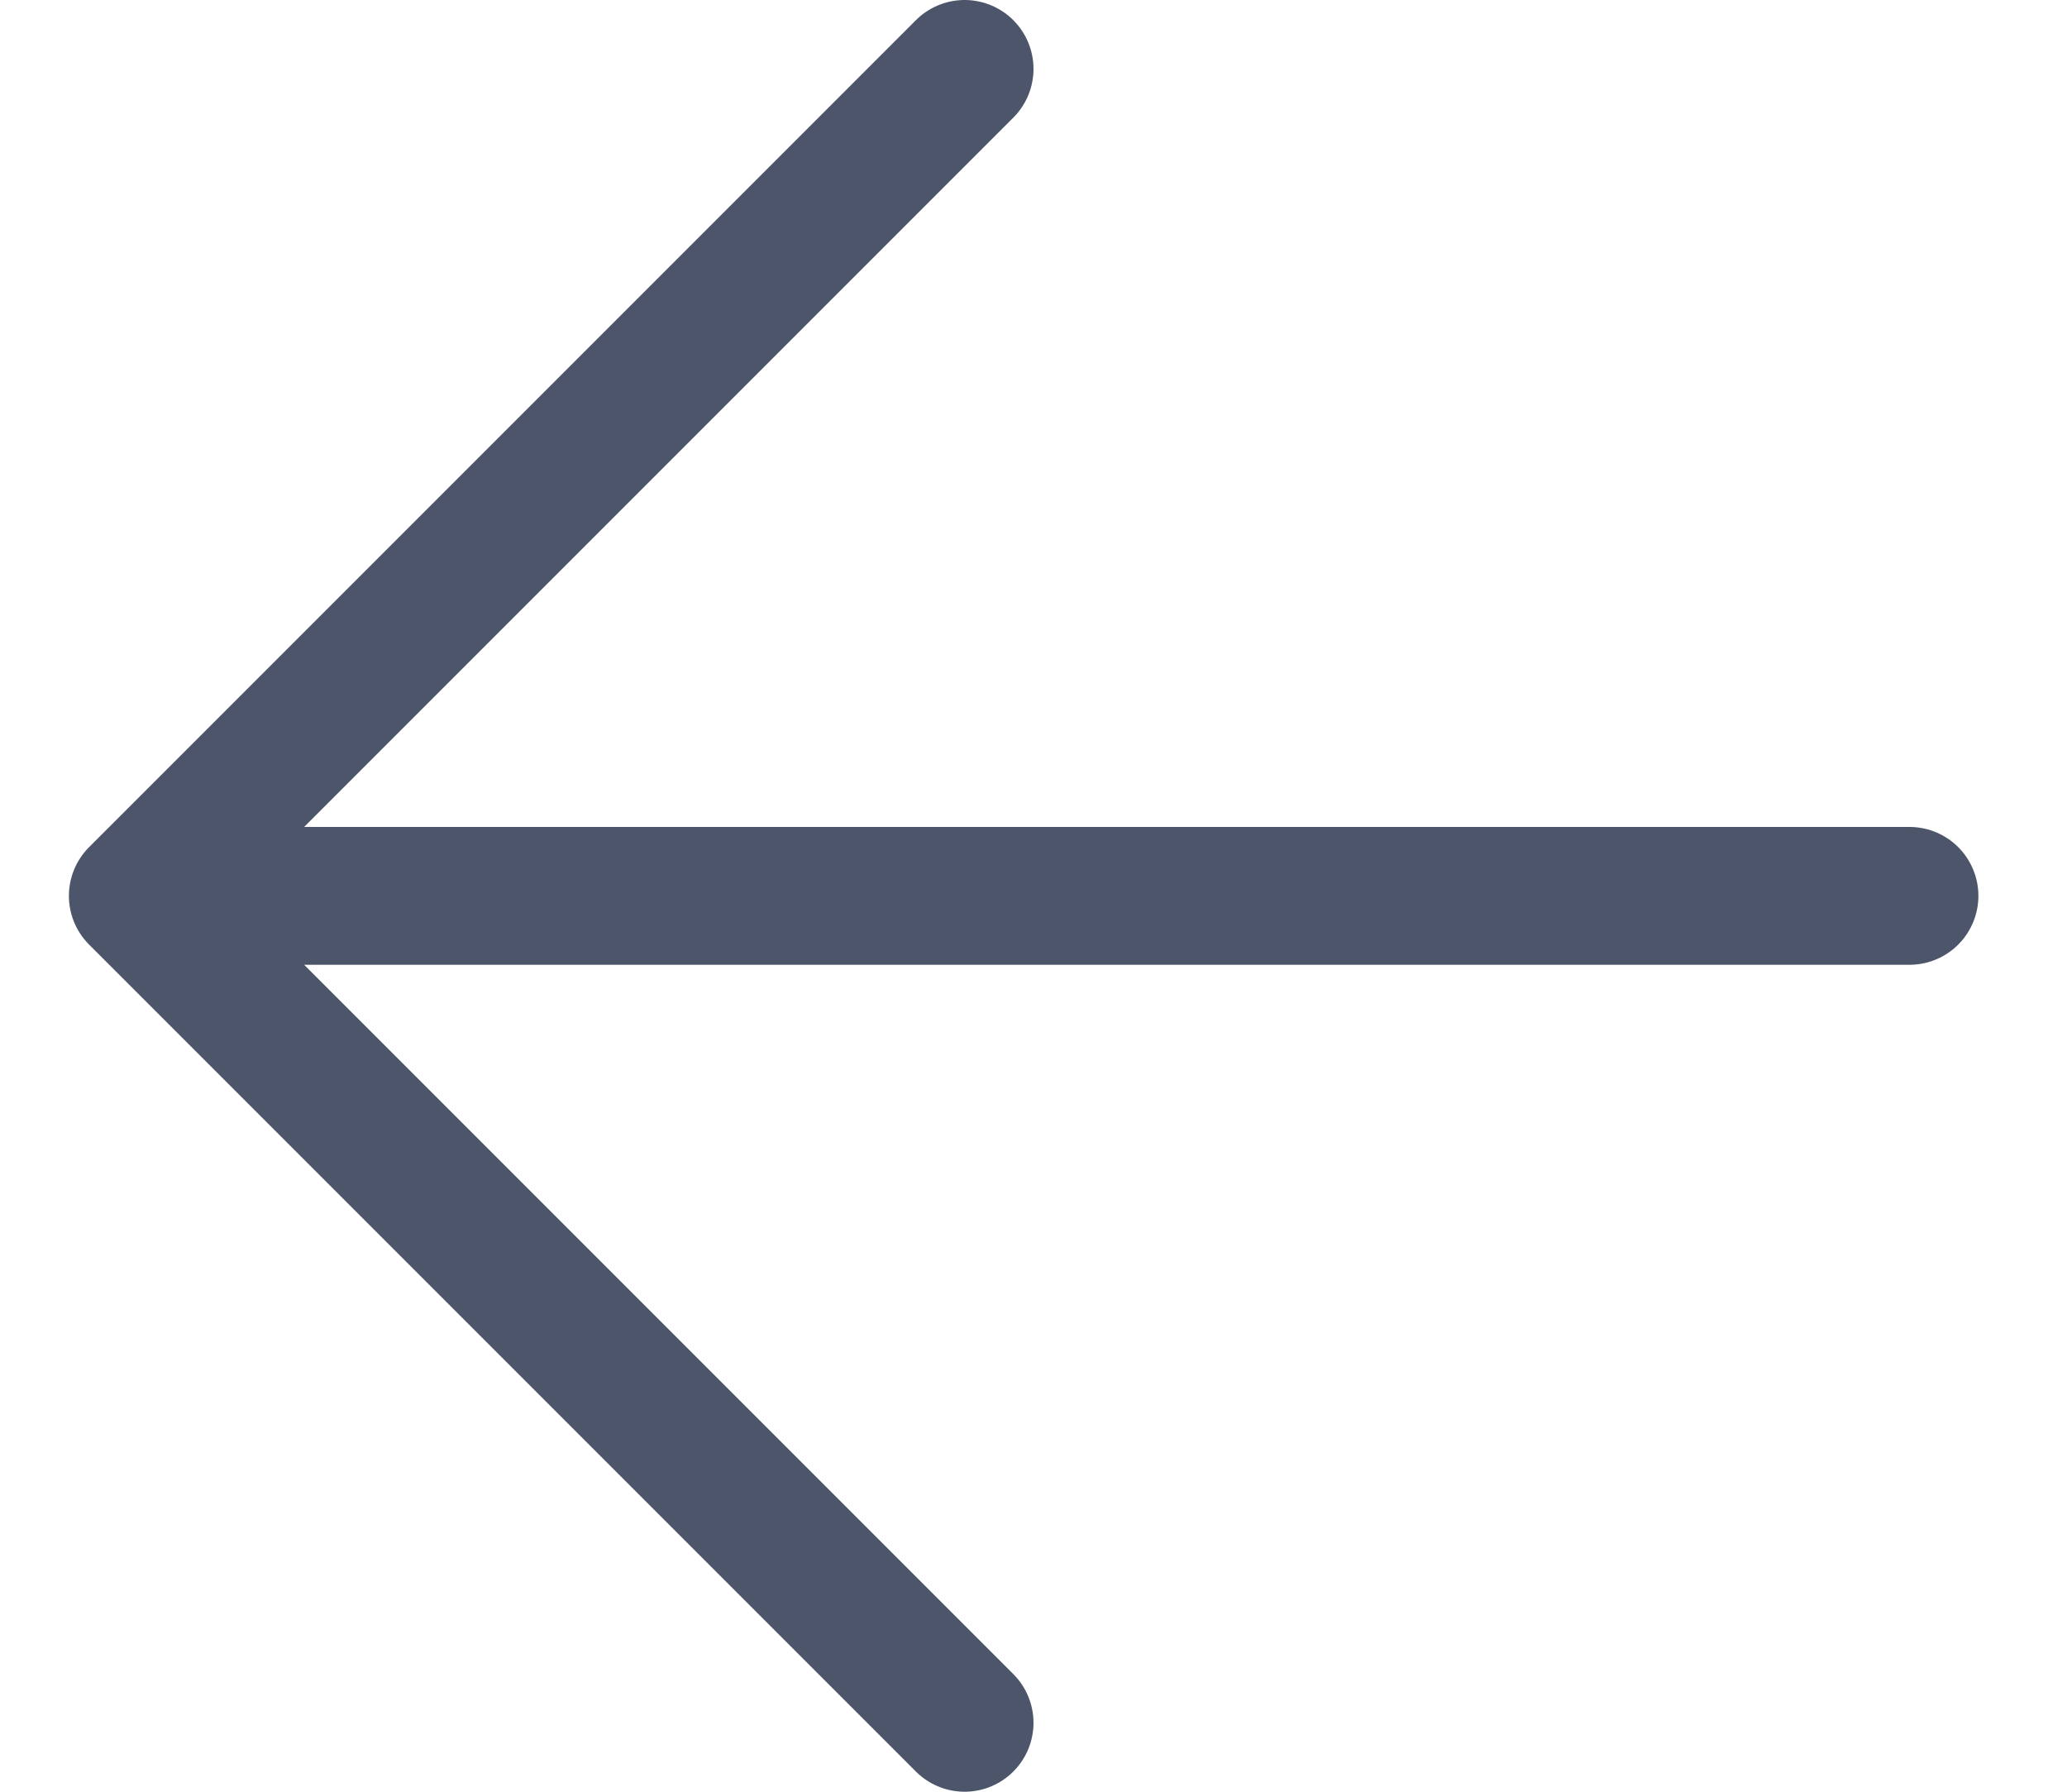 <svg width="15" height="13" viewBox="0 0 15 13" fill="none" xmlns="http://www.w3.org/2000/svg">
<path d="M13.857 6.5H1M1 6.5L7 12.5M1 6.5L7 0.5" stroke="#4C556A" stroke-linecap="round" stroke-linejoin="round"/>
</svg>
